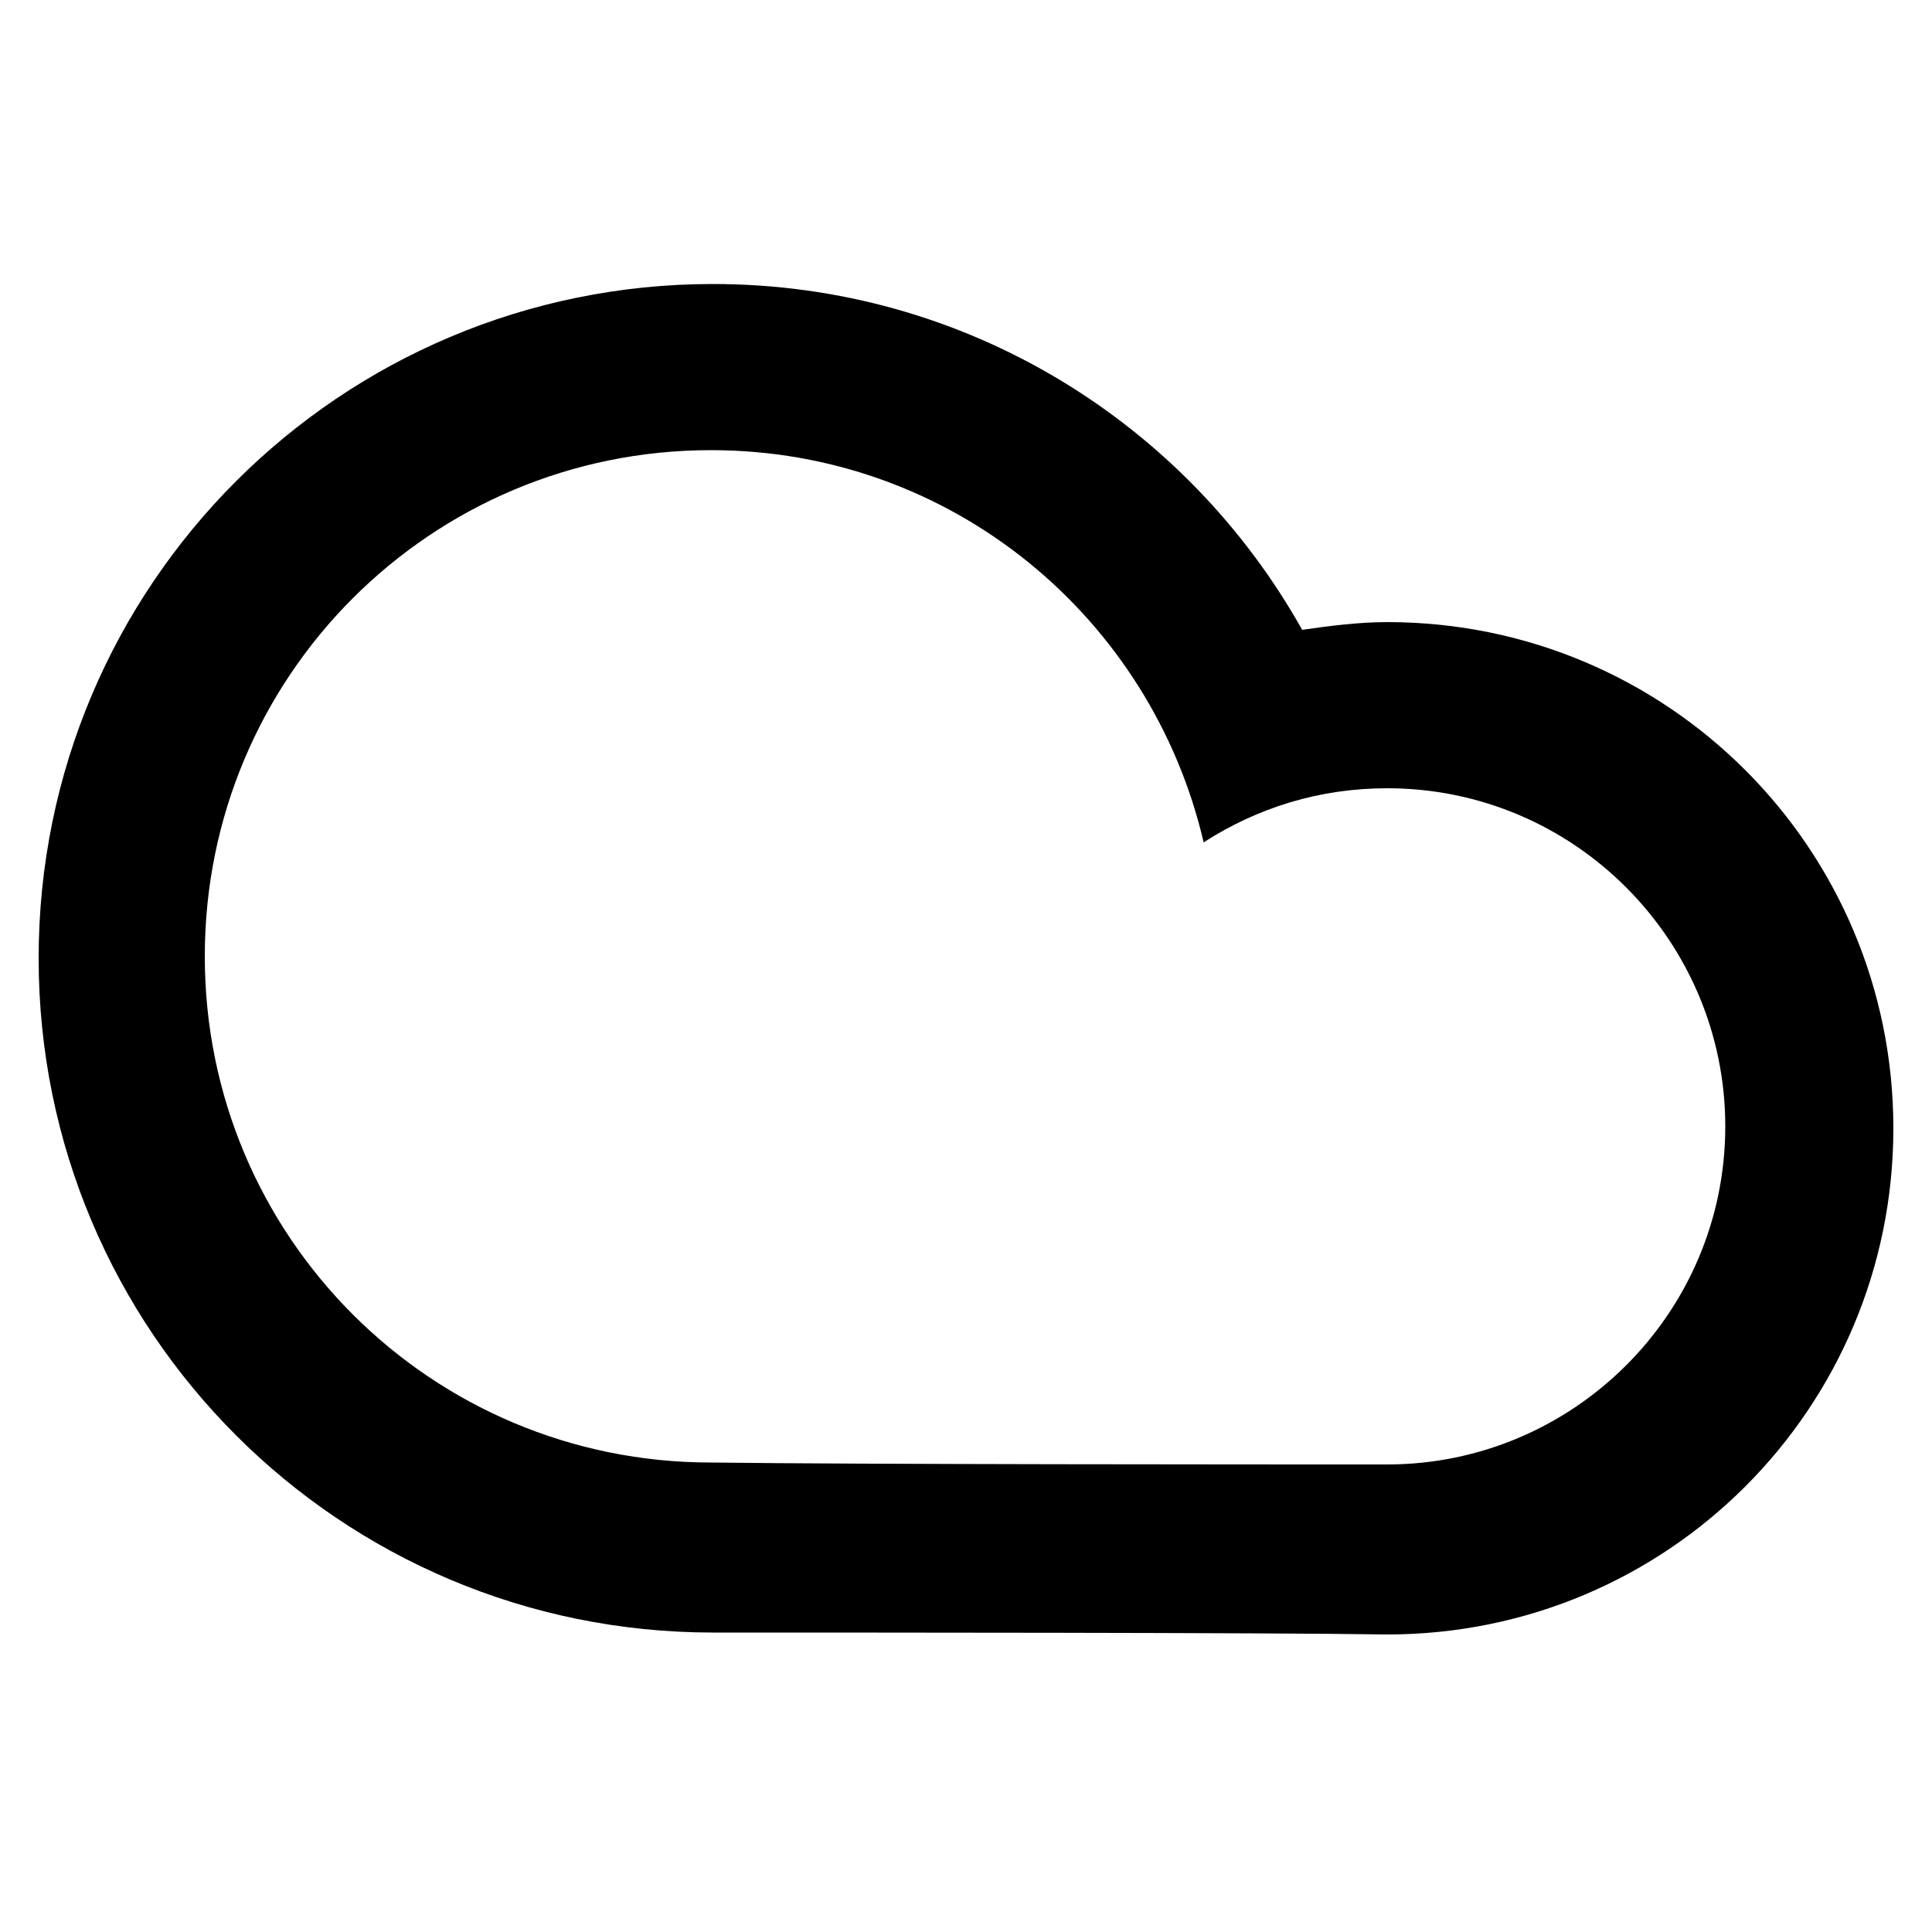 <?xml version="1.0" encoding="utf-8"?>
<!-- Generator: Adobe Illustrator 19.1.0, SVG Export Plug-In . SVG Version: 6.00 Build 0)  -->
<svg version="1.1" id="Layer_1" xmlns="http://www.w3.org/2000/svg" xmlns:xlink="http://www.w3.org/1999/xlink" x="0px" y="0px"
	 viewBox="-399 288 100 100" style="enable-background:new -399 288 100 100;" xml:space="preserve">
<path d="M-362.1,372.5c-19.3,0-34.9-15.6-34.9-34.9c0-19.3,15.6-34.9,34.9-34.9c13.1,0,24.5,7.2,30.5,17.9c1.4-0.2,2.9-0.4,4.4-0.4
	c14.5,0,26.2,11.7,26.2,26.2c0,14.5-11.7,26.2-26.2,26.2C-333.3,372.5-355.2,372.5-362.1,372.5z M-327.2,363.8
	c9.6,0,17.5-7.8,17.5-17.5c0-9.6-7.8-17.5-17.5-17.5c-3.5,0-6.7,1-9.5,2.8c-2.7-11.6-13-20.3-25.5-20.3c-14.5,0-26.2,11.7-26.2,26.2
	c0,14.5,11.7,26.2,26.2,26.2C-354.3,363.8-333.8,363.8-327.2,363.8z"/>
</svg>
